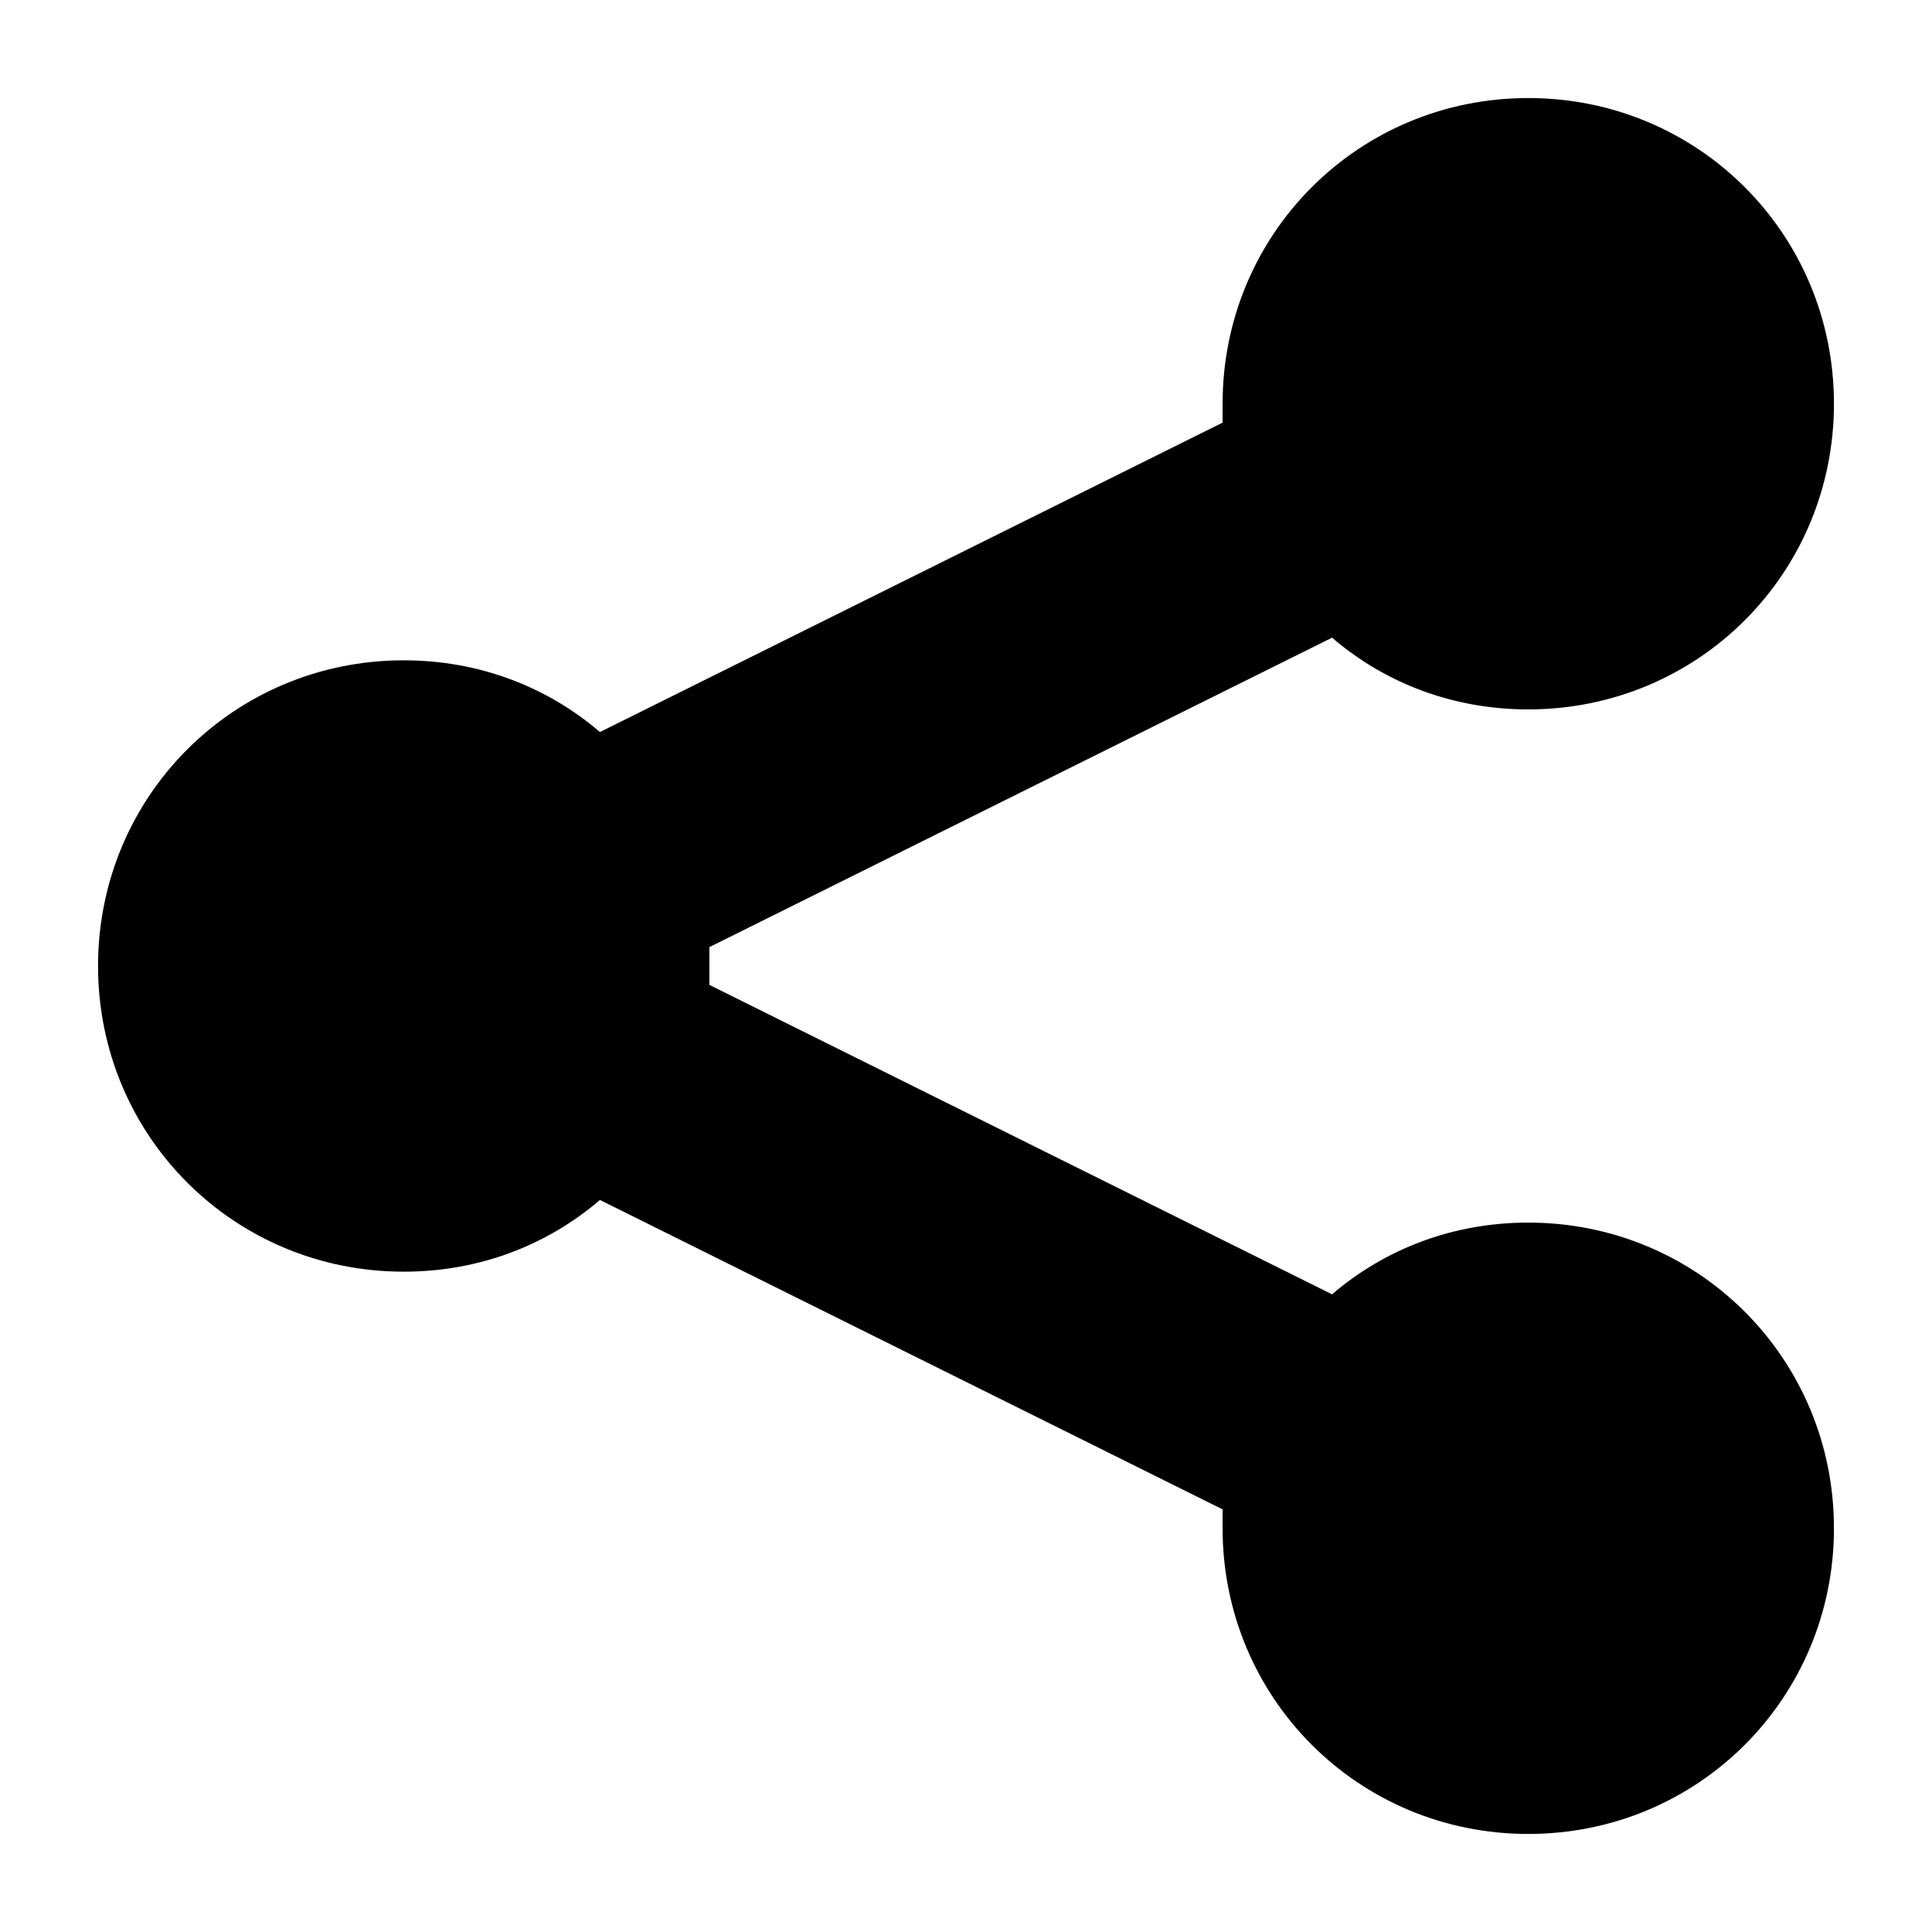 <?xml version="1.0" encoding="utf-8"?>
<!DOCTYPE svg PUBLIC "-//W3C//DTD SVG 1.1//EN" "http://www.w3.org/Graphics/SVG/1.1/DTD/svg11.dtd">
<svg version="1.1" xmlns="http://www.w3.org/2000/svg" xmlns:xlink="http://www.w3.org/1999/xlink" width="32" height="32" viewBox="0 0 32 32">
<path d="M11.75 16c0 0.125 0 0.188 0 0.313l10.313 5.125c0.875-0.75 2-1.188 3.25-1.188 2.813 0 5.063 2.25 5.063 5.063s-2.25 5.063-5.063 5.063c-2.813 0-5.063-2.25-5.063-5.063 0-0.125 0-0.188 0-0.313l-10.313-5.125c-0.875 0.75-2 1.188-3.25 1.188-2.813 0-5.063-2.25-5.063-5.063s2.25-5.063 5.063-5.063c1.25 0 2.375 0.438 3.25 1.188l10.313-5.125c0-0.125 0-0.25 0-0.313 0-2.813 2.25-5.063 5.063-5.063s5.063 2.25 5.063 5.063c0 2.813-2.25 5.063-5.063 5.063-1.25 0-2.375-0.438-3.25-1.188l-10.313 5.125c0 0.125 0 0.188 0 0.313z"></path>
</svg>

